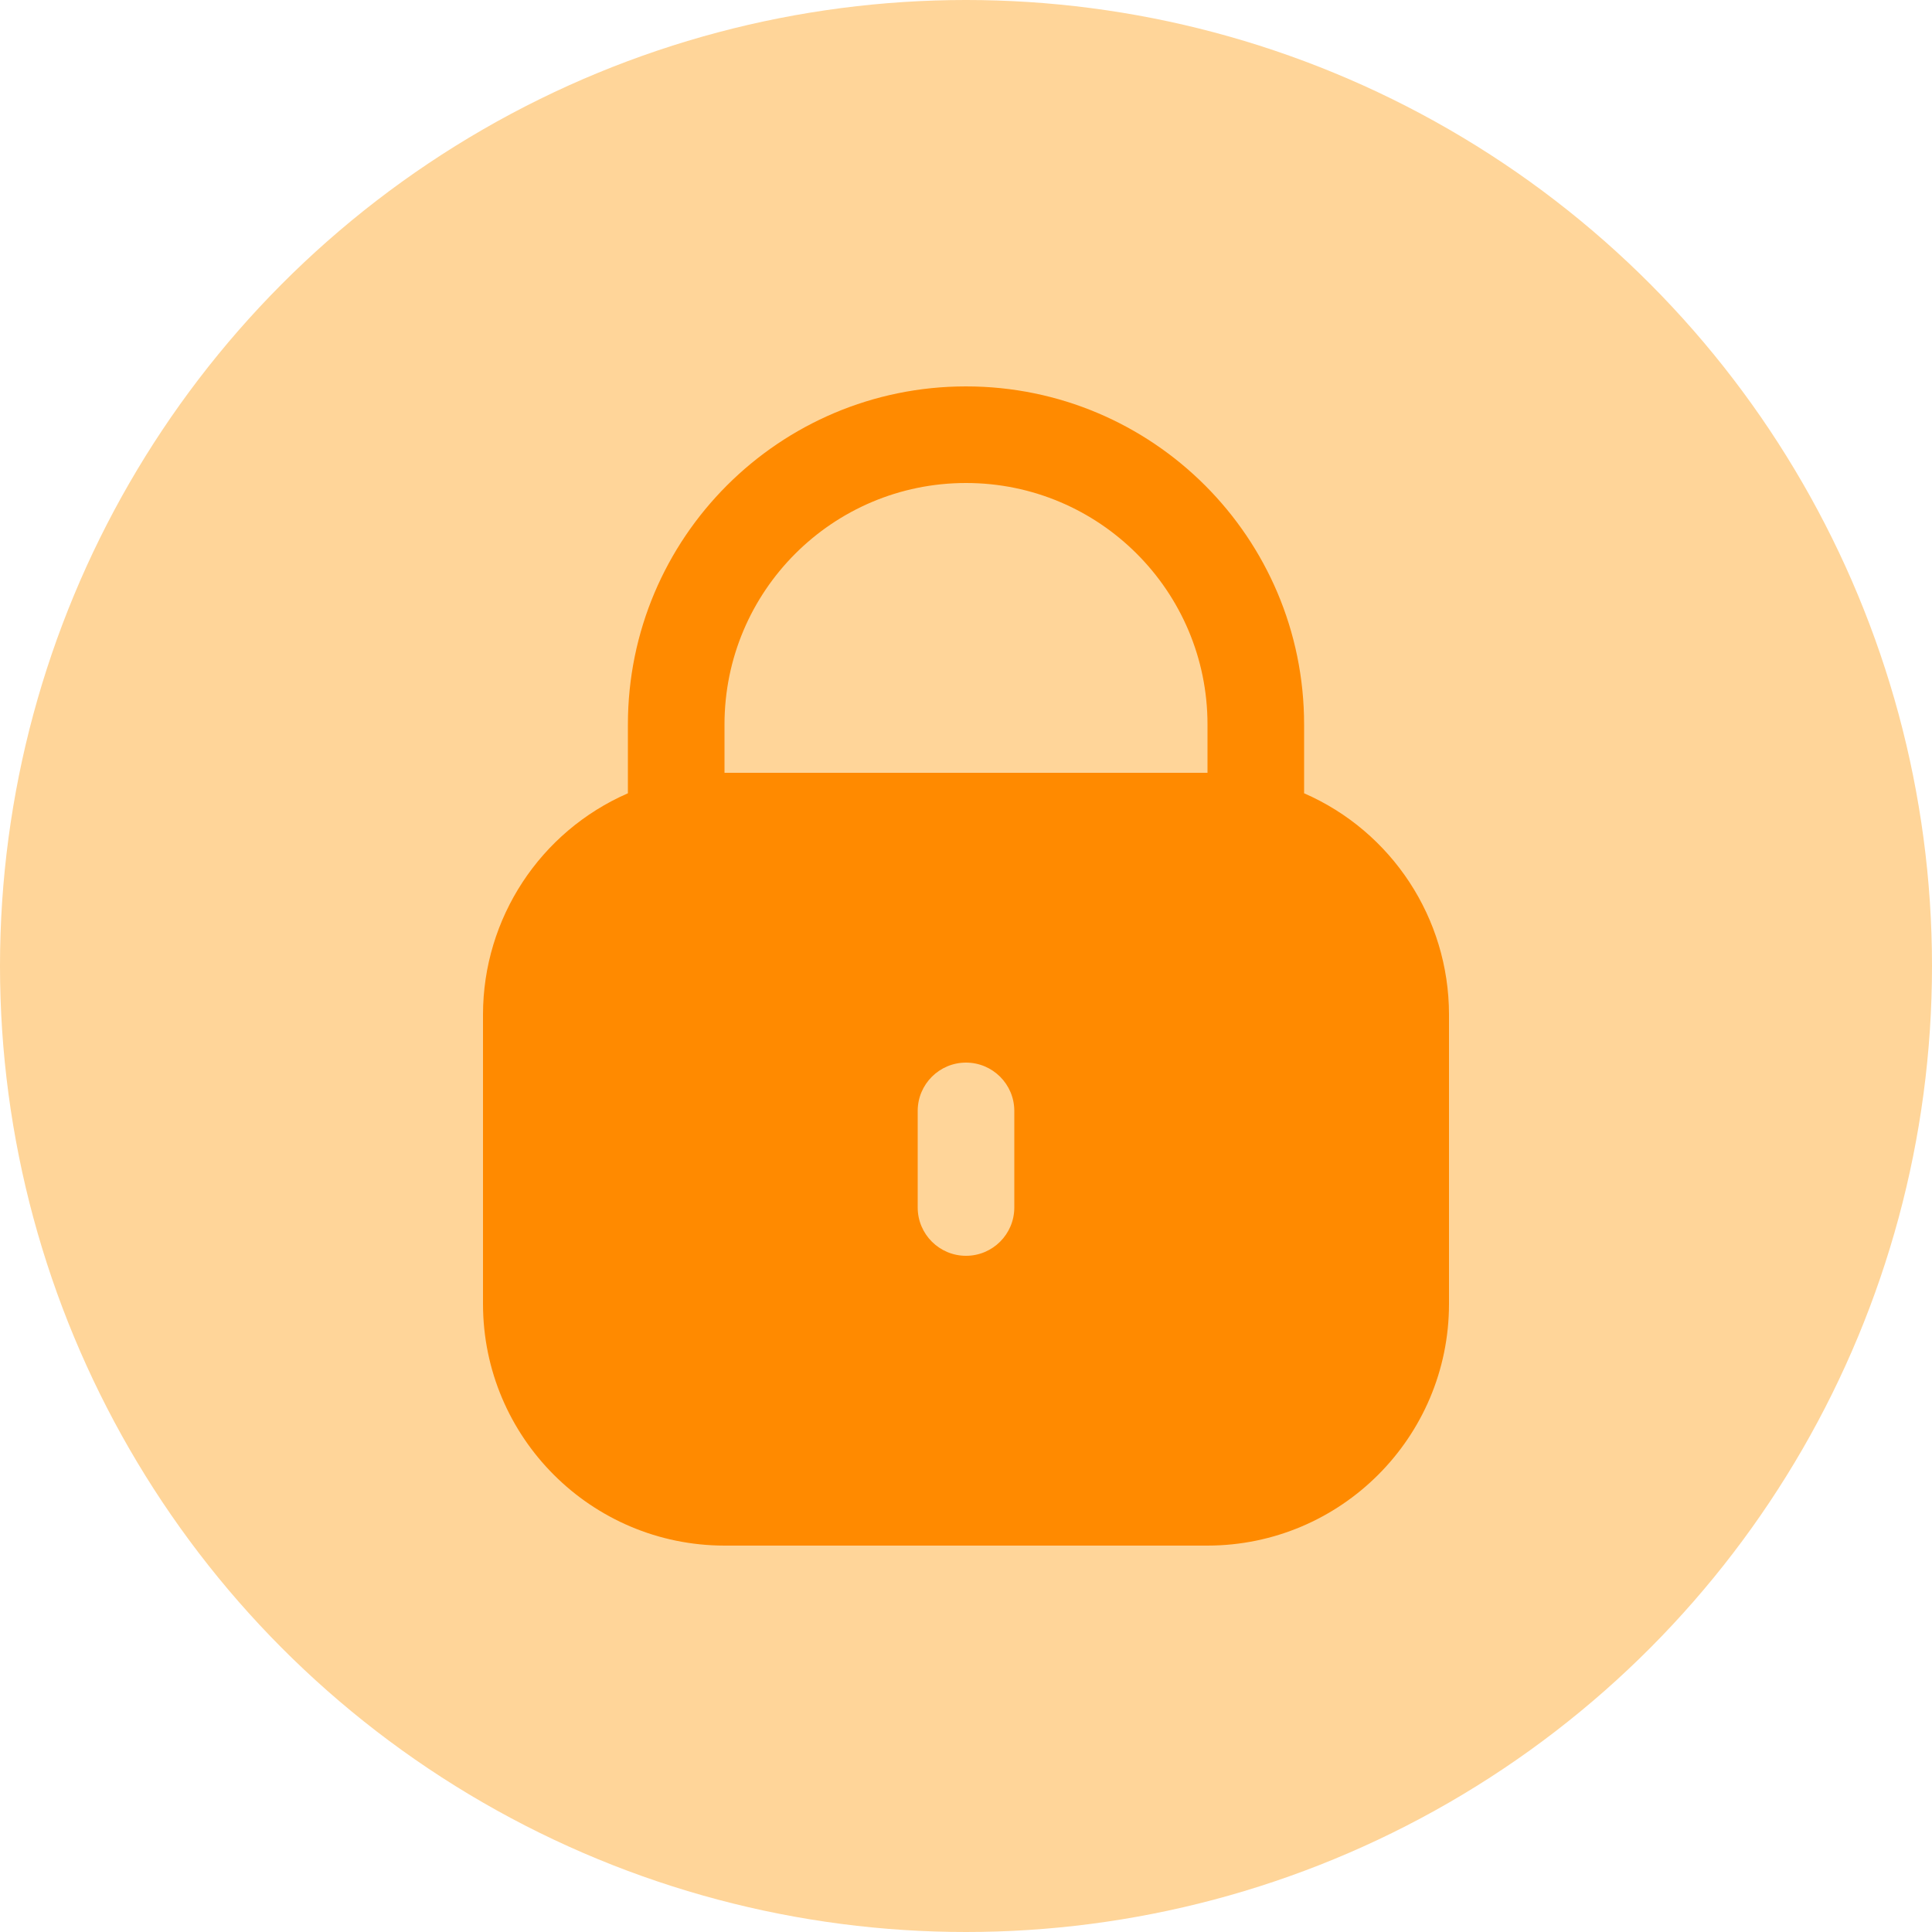 <svg width="40" height="40" viewBox="0 0 40 40" fill="none" xmlns="http://www.w3.org/2000/svg">
<circle cx="20" cy="20" r="20" fill="#FFD599"/>
<path d="M27 16.424V15C27 11.134 23.866 8 20 8C16.134 8 13 11.134 13 15V16.424C11.18 17.218 10.003 19.014 10 21V27C10.003 29.76 12.24 31.997 15 32H25C27.76 31.997 29.997 29.76 30 27V21C29.997 19.014 28.82 17.218 27 16.424ZM21 25C21 25.552 20.552 26 20 26C19.448 26 19 25.552 19 25V23C19 22.448 19.448 22 20 22C20.552 22 21 22.448 21 23V25ZM25 16H15V15C15 12.239 17.238 10 20 10C22.761 10 25 12.239 25 15V16Z" fill="#FF8A00"/>
</svg>
